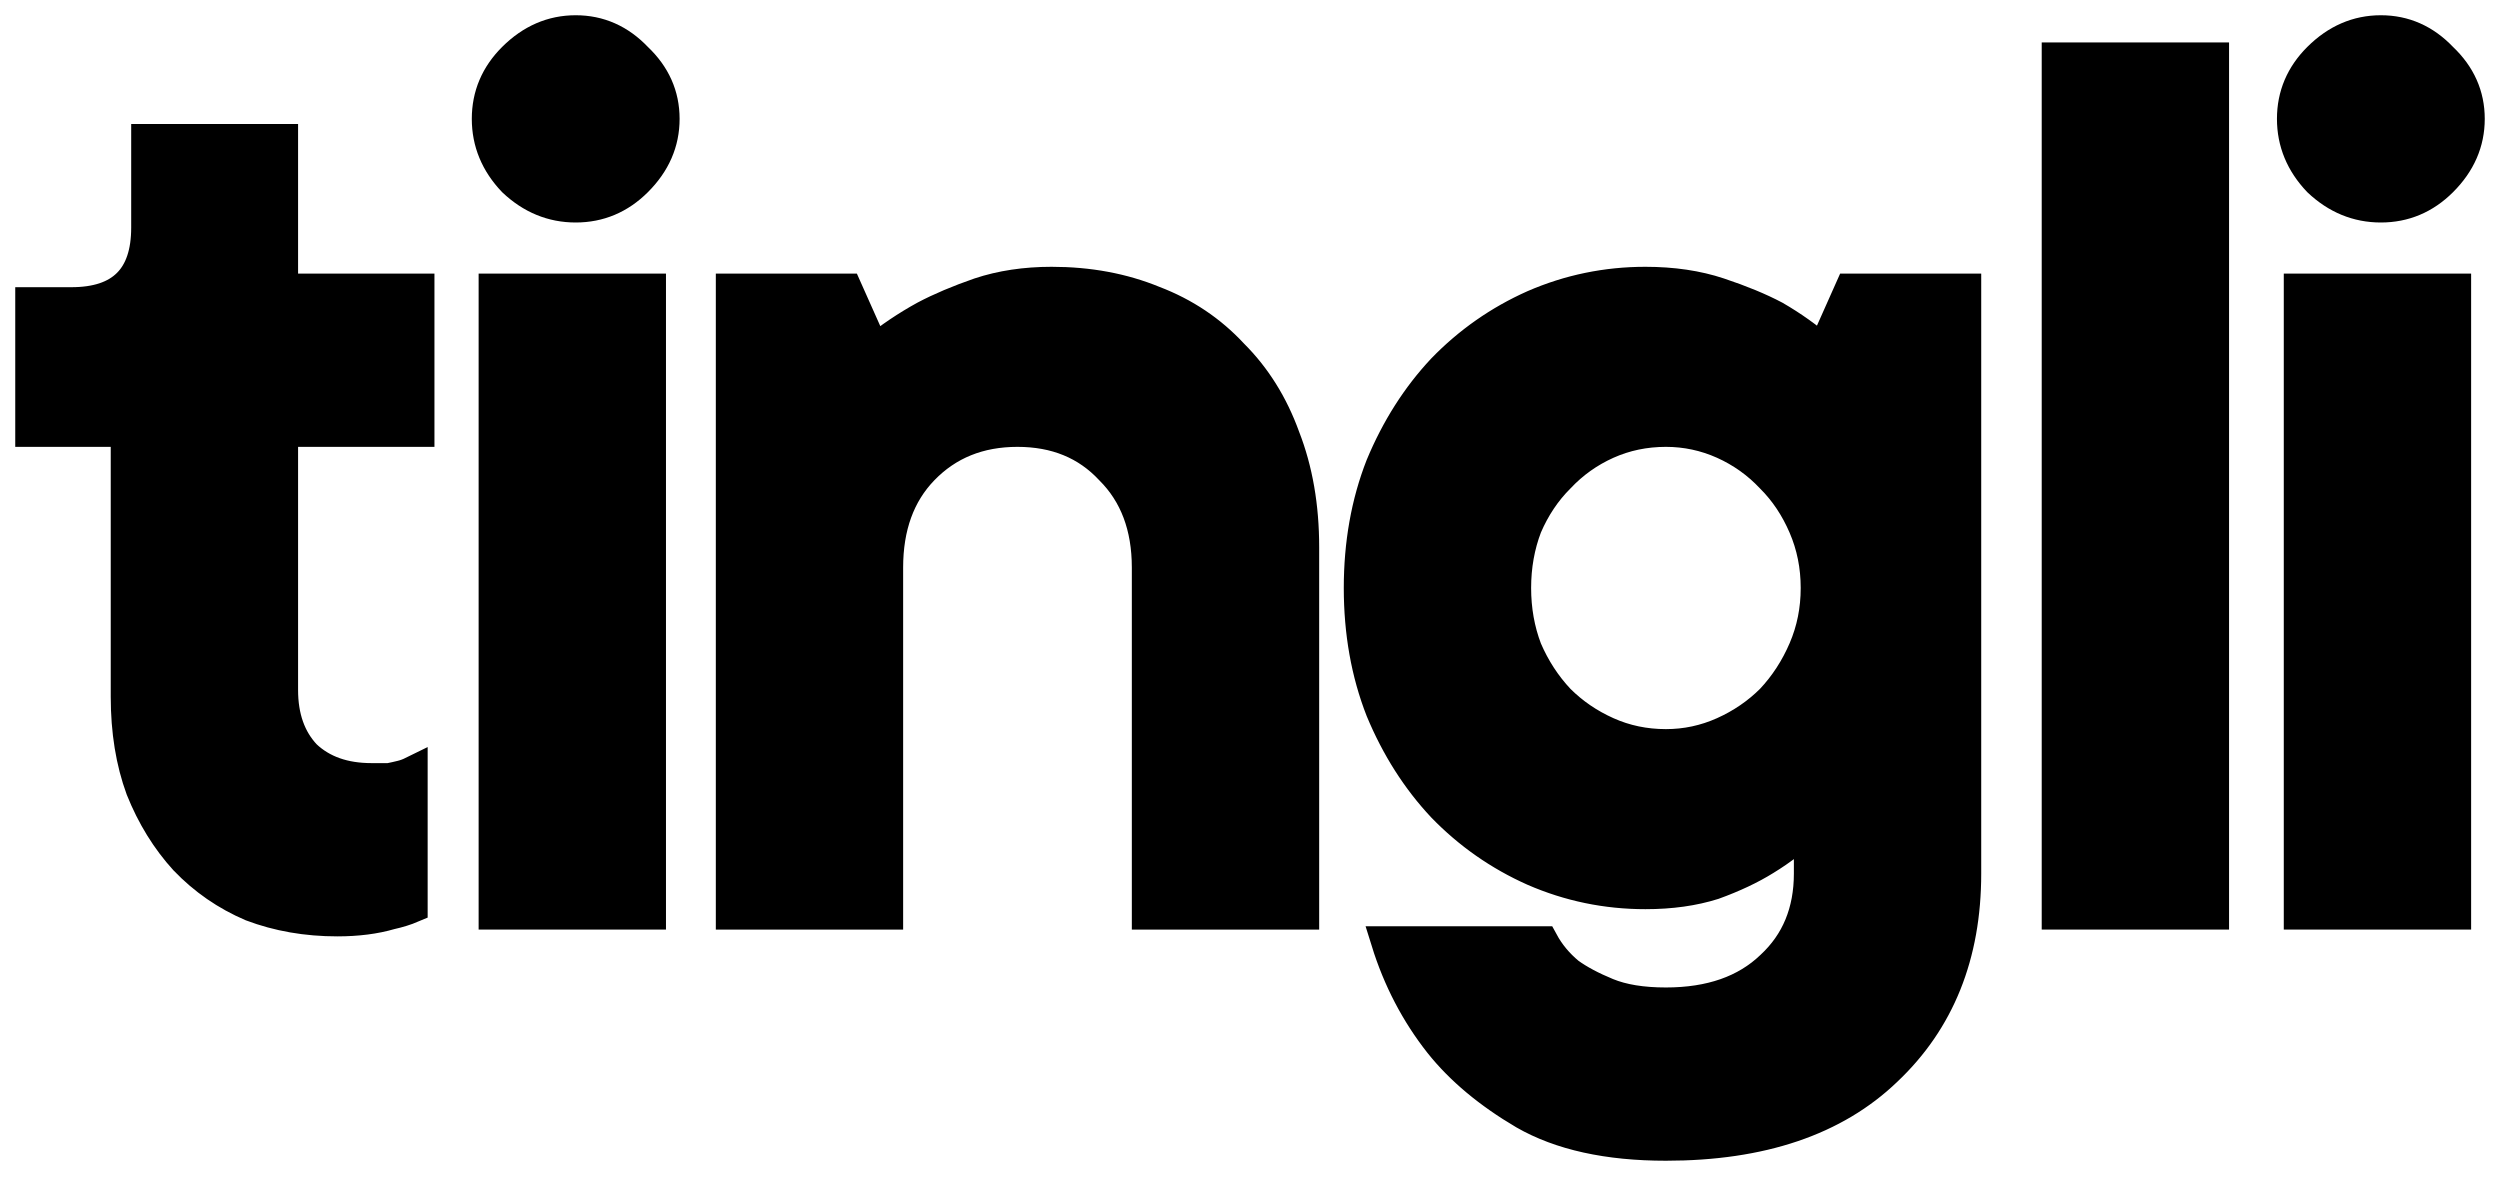 <svg width="82" height="39" viewBox="0 0 82 39" fill="none" xmlns="http://www.w3.org/2000/svg">
<mask id="path-1-outside-1_427_2492" maskUnits="userSpaceOnUse" x="0" y="0" width="82" height="39" fill="black">
<rect fill="white" width="82" height="39"/>
<path d="M21.344 29.99H16.199V9.474H21.344V29.99Z"/>
<path d="M18.883 6.798C18.108 6.798 17.422 6.515 16.825 5.951C16.258 5.356 15.975 4.672 15.975 3.899C15.975 3.126 16.258 2.457 16.825 1.892C17.422 1.297 18.108 1 18.883 1C19.659 1 20.33 1.297 20.896 1.892C21.493 2.457 21.791 3.126 21.791 3.899C21.791 4.672 21.493 5.356 20.896 5.951C20.33 6.515 19.659 6.798 18.883 6.798Z"/>
<path d="M75.408 29.99H80.553V9.474H75.408V29.99Z"/>
<path d="M76.034 5.951C76.631 6.515 77.317 6.798 78.092 6.798C78.868 6.798 79.539 6.515 80.105 5.951C80.702 5.356 81 4.672 81 3.899C81 3.126 80.702 2.457 80.105 1.892C79.539 1.297 78.868 1 78.092 1C77.317 1 76.631 1.297 76.034 1.892C75.467 2.457 75.184 3.126 75.184 3.899C75.184 4.672 75.467 5.356 76.034 5.951Z"/>
<path d="M67.468 29.99H72.613V1.892H67.468V29.99Z"/>
<path fill-rule="evenodd" clip-rule="evenodd" d="M53.971 9.251C54.865 9.251 55.671 9.37 56.386 9.608C57.102 9.846 57.714 10.098 58.221 10.366C58.787 10.693 59.309 11.065 59.787 11.481L60.681 9.474H64.484V28.652C64.484 31.328 63.619 33.483 61.889 35.118C60.189 36.754 57.773 37.572 54.642 37.572C52.733 37.572 51.182 37.23 49.989 36.546C48.826 35.862 47.901 35.089 47.215 34.227C46.44 33.245 45.858 32.13 45.47 30.882H50.615C50.824 31.268 51.107 31.61 51.465 31.907C51.793 32.145 52.211 32.368 52.718 32.576C53.225 32.785 53.866 32.889 54.642 32.889C56.103 32.889 57.251 32.487 58.087 31.684C58.922 30.911 59.339 29.9 59.339 28.652V27.091C58.922 27.507 58.444 27.878 57.907 28.206C57.43 28.503 56.864 28.77 56.208 29.008C55.551 29.216 54.806 29.321 53.971 29.321C52.688 29.321 51.465 29.068 50.302 28.562C49.169 28.057 48.169 27.358 47.305 26.466C46.469 25.574 45.798 24.519 45.291 23.3C44.814 22.081 44.576 20.743 44.576 19.286C44.576 17.829 44.814 16.491 45.291 15.272C45.798 14.053 46.469 12.997 47.305 12.105C48.169 11.213 49.169 10.514 50.302 10.009C51.465 9.504 52.688 9.251 53.971 9.251ZM49.721 19.286C49.721 19.999 49.84 20.668 50.078 21.293C50.347 21.917 50.705 22.467 51.152 22.943C51.599 23.389 52.121 23.746 52.718 24.013C53.314 24.281 53.956 24.415 54.642 24.415C55.298 24.415 55.924 24.281 56.521 24.013C57.117 23.746 57.639 23.389 58.087 22.943C58.534 22.467 58.892 21.917 59.16 21.293C59.429 20.668 59.563 19.999 59.563 19.286C59.563 18.572 59.429 17.903 59.16 17.279C58.892 16.654 58.534 16.119 58.087 15.673C57.639 15.197 57.117 14.826 56.521 14.558C55.924 14.291 55.298 14.157 54.642 14.157C53.956 14.157 53.314 14.291 52.718 14.558C52.121 14.826 51.599 15.197 51.152 15.673C50.705 16.119 50.347 16.654 50.078 17.279C49.84 17.903 49.721 18.572 49.721 19.286Z"/>
<path d="M37.847 9.875C36.833 9.459 35.715 9.251 34.492 9.251C33.627 9.251 32.837 9.37 32.121 9.608C31.435 9.846 30.838 10.098 30.331 10.366C29.735 10.693 29.183 11.065 28.676 11.481L27.781 9.474H23.979V29.99H29.123V18.617C29.123 17.279 29.511 16.208 30.287 15.406C31.092 14.573 32.121 14.157 33.373 14.157C34.626 14.157 35.64 14.573 36.416 15.406C37.221 16.208 37.624 17.279 37.624 18.617V29.99H42.769V17.948C42.769 16.61 42.56 15.406 42.142 14.335C41.755 13.265 41.188 12.358 40.442 11.615C39.726 10.842 38.861 10.262 37.847 9.875Z"/>
<path d="M9.277 4.568H4.803V7.467C4.803 9.102 3.983 9.92 2.342 9.92H1V14.157H4.132V22.854C4.132 23.983 4.296 24.994 4.624 25.886C4.982 26.778 5.459 27.552 6.055 28.206C6.682 28.86 7.412 29.365 8.248 29.722C9.113 30.049 10.052 30.213 11.066 30.213C11.722 30.213 12.304 30.138 12.811 29.99C13.079 29.93 13.318 29.856 13.527 29.767V25.307C13.407 25.366 13.288 25.411 13.169 25.44C13.05 25.47 12.915 25.5 12.766 25.53H12.185C11.29 25.53 10.574 25.277 10.037 24.771C9.53 24.236 9.277 23.523 9.277 22.631V14.157H13.75V9.474H9.277V4.568Z"/>
</mask>
<path d="M21.344 29.99H16.199V9.474H21.344V29.99Z" fill="black"/>
<path d="M18.883 6.798C18.108 6.798 17.422 6.515 16.825 5.951C16.258 5.356 15.975 4.672 15.975 3.899C15.975 3.126 16.258 2.457 16.825 1.892C17.422 1.297 18.108 1 18.883 1C19.659 1 20.33 1.297 20.896 1.892C21.493 2.457 21.791 3.126 21.791 3.899C21.791 4.672 21.493 5.356 20.896 5.951C20.33 6.515 19.659 6.798 18.883 6.798Z" fill="black"/>
<path d="M75.408 29.99H80.553V9.474H75.408V29.99Z" fill="black"/>
<path d="M76.034 5.951C76.631 6.515 77.317 6.798 78.092 6.798C78.868 6.798 79.539 6.515 80.105 5.951C80.702 5.356 81 4.672 81 3.899C81 3.126 80.702 2.457 80.105 1.892C79.539 1.297 78.868 1 78.092 1C77.317 1 76.631 1.297 76.034 1.892C75.467 2.457 75.184 3.126 75.184 3.899C75.184 4.672 75.467 5.356 76.034 5.951Z" fill="black"/>
<path d="M67.468 29.99H72.613V1.892H67.468V29.99Z" fill="black"/>
<path fill-rule="evenodd" clip-rule="evenodd" d="M53.971 9.251C54.865 9.251 55.671 9.37 56.386 9.608C57.102 9.846 57.714 10.098 58.221 10.366C58.787 10.693 59.309 11.065 59.787 11.481L60.681 9.474H64.484V28.652C64.484 31.328 63.619 33.483 61.889 35.118C60.189 36.754 57.773 37.572 54.642 37.572C52.733 37.572 51.182 37.23 49.989 36.546C48.826 35.862 47.901 35.089 47.215 34.227C46.44 33.245 45.858 32.13 45.47 30.882H50.615C50.824 31.268 51.107 31.61 51.465 31.907C51.793 32.145 52.211 32.368 52.718 32.576C53.225 32.785 53.866 32.889 54.642 32.889C56.103 32.889 57.251 32.487 58.087 31.684C58.922 30.911 59.339 29.9 59.339 28.652V27.091C58.922 27.507 58.444 27.878 57.907 28.206C57.43 28.503 56.864 28.77 56.208 29.008C55.551 29.216 54.806 29.321 53.971 29.321C52.688 29.321 51.465 29.068 50.302 28.562C49.169 28.057 48.169 27.358 47.305 26.466C46.469 25.574 45.798 24.519 45.291 23.3C44.814 22.081 44.576 20.743 44.576 19.286C44.576 17.829 44.814 16.491 45.291 15.272C45.798 14.053 46.469 12.997 47.305 12.105C48.169 11.213 49.169 10.514 50.302 10.009C51.465 9.504 52.688 9.251 53.971 9.251ZM49.721 19.286C49.721 19.999 49.84 20.668 50.078 21.293C50.347 21.917 50.705 22.467 51.152 22.943C51.599 23.389 52.121 23.746 52.718 24.013C53.314 24.281 53.956 24.415 54.642 24.415C55.298 24.415 55.924 24.281 56.521 24.013C57.117 23.746 57.639 23.389 58.087 22.943C58.534 22.467 58.892 21.917 59.16 21.293C59.429 20.668 59.563 19.999 59.563 19.286C59.563 18.572 59.429 17.903 59.16 17.279C58.892 16.654 58.534 16.119 58.087 15.673C57.639 15.197 57.117 14.826 56.521 14.558C55.924 14.291 55.298 14.157 54.642 14.157C53.956 14.157 53.314 14.291 52.718 14.558C52.121 14.826 51.599 15.197 51.152 15.673C50.705 16.119 50.347 16.654 50.078 17.279C49.84 17.903 49.721 18.572 49.721 19.286Z" fill="black"/>
<path d="M37.847 9.875C36.833 9.459 35.715 9.251 34.492 9.251C33.627 9.251 32.837 9.37 32.121 9.608C31.435 9.846 30.838 10.098 30.331 10.366C29.735 10.693 29.183 11.065 28.676 11.481L27.781 9.474H23.979V29.99H29.123V18.617C29.123 17.279 29.511 16.208 30.287 15.406C31.092 14.573 32.121 14.157 33.373 14.157C34.626 14.157 35.64 14.573 36.416 15.406C37.221 16.208 37.624 17.279 37.624 18.617V29.99H42.769V17.948C42.769 16.61 42.56 15.406 42.142 14.335C41.755 13.265 41.188 12.358 40.442 11.615C39.726 10.842 38.861 10.262 37.847 9.875Z" fill="black"/>
<path d="M9.277 4.568H4.803V7.467C4.803 9.102 3.983 9.92 2.342 9.92H1V14.157H4.132V22.854C4.132 23.983 4.296 24.994 4.624 25.886C4.982 26.778 5.459 27.552 6.055 28.206C6.682 28.86 7.412 29.365 8.248 29.722C9.113 30.049 10.052 30.213 11.066 30.213C11.722 30.213 12.304 30.138 12.811 29.99C13.079 29.93 13.318 29.856 13.527 29.767V25.307C13.407 25.366 13.288 25.411 13.169 25.44C13.05 25.47 12.915 25.5 12.766 25.53H12.185C11.29 25.53 10.574 25.277 10.037 24.771C9.53 24.236 9.277 23.523 9.277 22.631V14.157H13.75V9.474H9.277V4.568Z" fill="black"/>
<path d="M21.344 29.99H16.199V9.474H21.344V29.99Z" stroke="black" mask="url(#path-1-outside-1_427_2492)"/>
<path d="M18.883 6.798C18.108 6.798 17.422 6.515 16.825 5.951C16.258 5.356 15.975 4.672 15.975 3.899C15.975 3.126 16.258 2.457 16.825 1.892C17.422 1.297 18.108 1 18.883 1C19.659 1 20.33 1.297 20.896 1.892C21.493 2.457 21.791 3.126 21.791 3.899C21.791 4.672 21.493 5.356 20.896 5.951C20.33 6.515 19.659 6.798 18.883 6.798Z" stroke="black" mask="url(#path-1-outside-1_427_2492)"/>
<path d="M75.408 29.99H80.553V9.474H75.408V29.99Z" stroke="black" mask="url(#path-1-outside-1_427_2492)"/>
<path d="M76.034 5.951C76.631 6.515 77.317 6.798 78.092 6.798C78.868 6.798 79.539 6.515 80.105 5.951C80.702 5.356 81 4.672 81 3.899C81 3.126 80.702 2.457 80.105 1.892C79.539 1.297 78.868 1 78.092 1C77.317 1 76.631 1.297 76.034 1.892C75.467 2.457 75.184 3.126 75.184 3.899C75.184 4.672 75.467 5.356 76.034 5.951Z" stroke="black" mask="url(#path-1-outside-1_427_2492)"/>
<path d="M67.468 29.99H72.613V1.892H67.468V29.99Z" stroke="black" mask="url(#path-1-outside-1_427_2492)"/>
<path fill-rule="evenodd" clip-rule="evenodd" d="M53.971 9.251C54.865 9.251 55.671 9.37 56.386 9.608C57.102 9.846 57.714 10.098 58.221 10.366C58.787 10.693 59.309 11.065 59.787 11.481L60.681 9.474H64.484V28.652C64.484 31.328 63.619 33.483 61.889 35.118C60.189 36.754 57.773 37.572 54.642 37.572C52.733 37.572 51.182 37.23 49.989 36.546C48.826 35.862 47.901 35.089 47.215 34.227C46.44 33.245 45.858 32.13 45.47 30.882H50.615C50.824 31.268 51.107 31.61 51.465 31.907C51.793 32.145 52.211 32.368 52.718 32.576C53.225 32.785 53.866 32.889 54.642 32.889C56.103 32.889 57.251 32.487 58.087 31.684C58.922 30.911 59.339 29.9 59.339 28.652V27.091C58.922 27.507 58.444 27.878 57.907 28.206C57.43 28.503 56.864 28.77 56.208 29.008C55.551 29.216 54.806 29.321 53.971 29.321C52.688 29.321 51.465 29.068 50.302 28.562C49.169 28.057 48.169 27.358 47.305 26.466C46.469 25.574 45.798 24.519 45.291 23.3C44.814 22.081 44.576 20.743 44.576 19.286C44.576 17.829 44.814 16.491 45.291 15.272C45.798 14.053 46.469 12.997 47.305 12.105C48.169 11.213 49.169 10.514 50.302 10.009C51.465 9.504 52.688 9.251 53.971 9.251ZM49.721 19.286C49.721 19.999 49.84 20.668 50.078 21.293C50.347 21.917 50.705 22.467 51.152 22.943C51.599 23.389 52.121 23.746 52.718 24.013C53.314 24.281 53.956 24.415 54.642 24.415C55.298 24.415 55.924 24.281 56.521 24.013C57.117 23.746 57.639 23.389 58.087 22.943C58.534 22.467 58.892 21.917 59.16 21.293C59.429 20.668 59.563 19.999 59.563 19.286C59.563 18.572 59.429 17.903 59.16 17.279C58.892 16.654 58.534 16.119 58.087 15.673C57.639 15.197 57.117 14.826 56.521 14.558C55.924 14.291 55.298 14.157 54.642 14.157C53.956 14.157 53.314 14.291 52.718 14.558C52.121 14.826 51.599 15.197 51.152 15.673C50.705 16.119 50.347 16.654 50.078 17.279C49.84 17.903 49.721 18.572 49.721 19.286Z" stroke="black" mask="url(#path-1-outside-1_427_2492)"/>
<path d="M37.847 9.875C36.833 9.459 35.715 9.251 34.492 9.251C33.627 9.251 32.837 9.37 32.121 9.608C31.435 9.846 30.838 10.098 30.331 10.366C29.735 10.693 29.183 11.065 28.676 11.481L27.781 9.474H23.979V29.99H29.123V18.617C29.123 17.279 29.511 16.208 30.287 15.406C31.092 14.573 32.121 14.157 33.373 14.157C34.626 14.157 35.64 14.573 36.416 15.406C37.221 16.208 37.624 17.279 37.624 18.617V29.99H42.769V17.948C42.769 16.61 42.56 15.406 42.142 14.335C41.755 13.265 41.188 12.358 40.442 11.615C39.726 10.842 38.861 10.262 37.847 9.875Z" stroke="black" mask="url(#path-1-outside-1_427_2492)"/>
<path d="M9.277 4.568H4.803V7.467C4.803 9.102 3.983 9.92 2.342 9.92H1V14.157H4.132V22.854C4.132 23.983 4.296 24.994 4.624 25.886C4.982 26.778 5.459 27.552 6.055 28.206C6.682 28.86 7.412 29.365 8.248 29.722C9.113 30.049 10.052 30.213 11.066 30.213C11.722 30.213 12.304 30.138 12.811 29.99C13.079 29.93 13.318 29.856 13.527 29.767V25.307C13.407 25.366 13.288 25.411 13.169 25.44C13.05 25.47 12.915 25.5 12.766 25.53H12.185C11.29 25.53 10.574 25.277 10.037 24.771C9.53 24.236 9.277 23.523 9.277 22.631V14.157H13.75V9.474H9.277V4.568Z" stroke="black" mask="url(#path-1-outside-1_427_2492)"/>
</svg>
